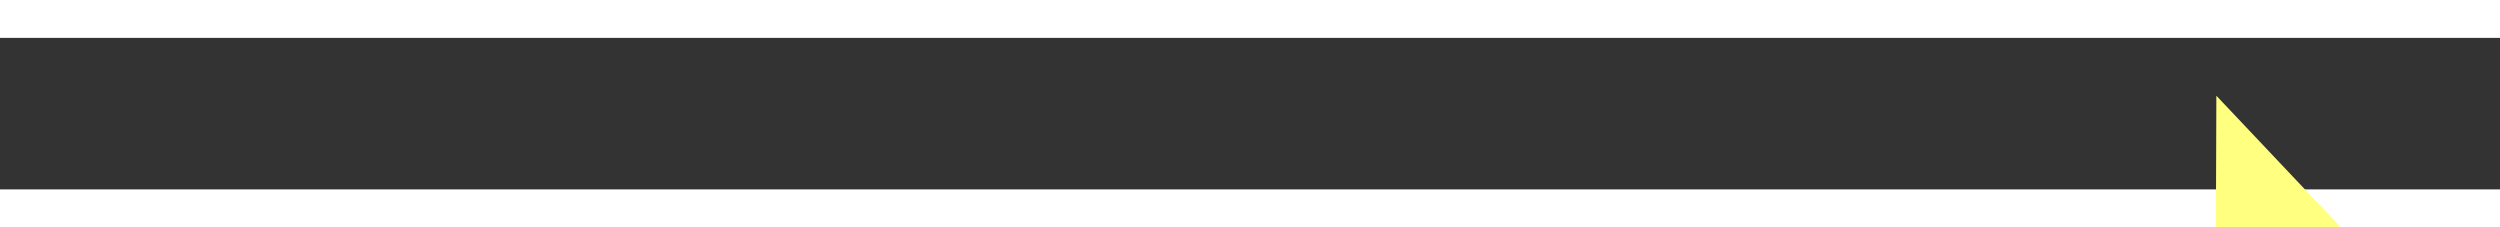 ﻿<?xml version="1.0" encoding="utf-8"?>
<svg version="1.1" xmlns:xlink="http://www.w3.org/1999/xlink" width="66px" height="6px" preserveAspectRatio="xMinYMid meet" viewBox="818 8743  66 4" xmlns="http://www.w3.org/2000/svg">
  <rect x="818" y="8743" width="66" height="4" fill="#333333" stroke="none"/>
  <g transform="matrix(-0.707 0.707 -0.707 -0.707 7636.397 14326.901 )">
    <path d="M 876 8751.8  L 882 8745.5  L 876 8739.2  L 876 8751.8  Z " fill-rule="nonzero" fill="#ffff80" stroke="none" transform="matrix(-0.705 -0.71 0.71 -0.705 -4754.5 15511.709 )" />
    <path d="M 821 8745.5  L 877 8745.5  " stroke-width="1" stroke-dasharray="9,4" stroke="#ffff80" fill="none" transform="matrix(-0.705 -0.71 0.71 -0.705 -4754.5 15511.709 )" />
  </g>
</svg>